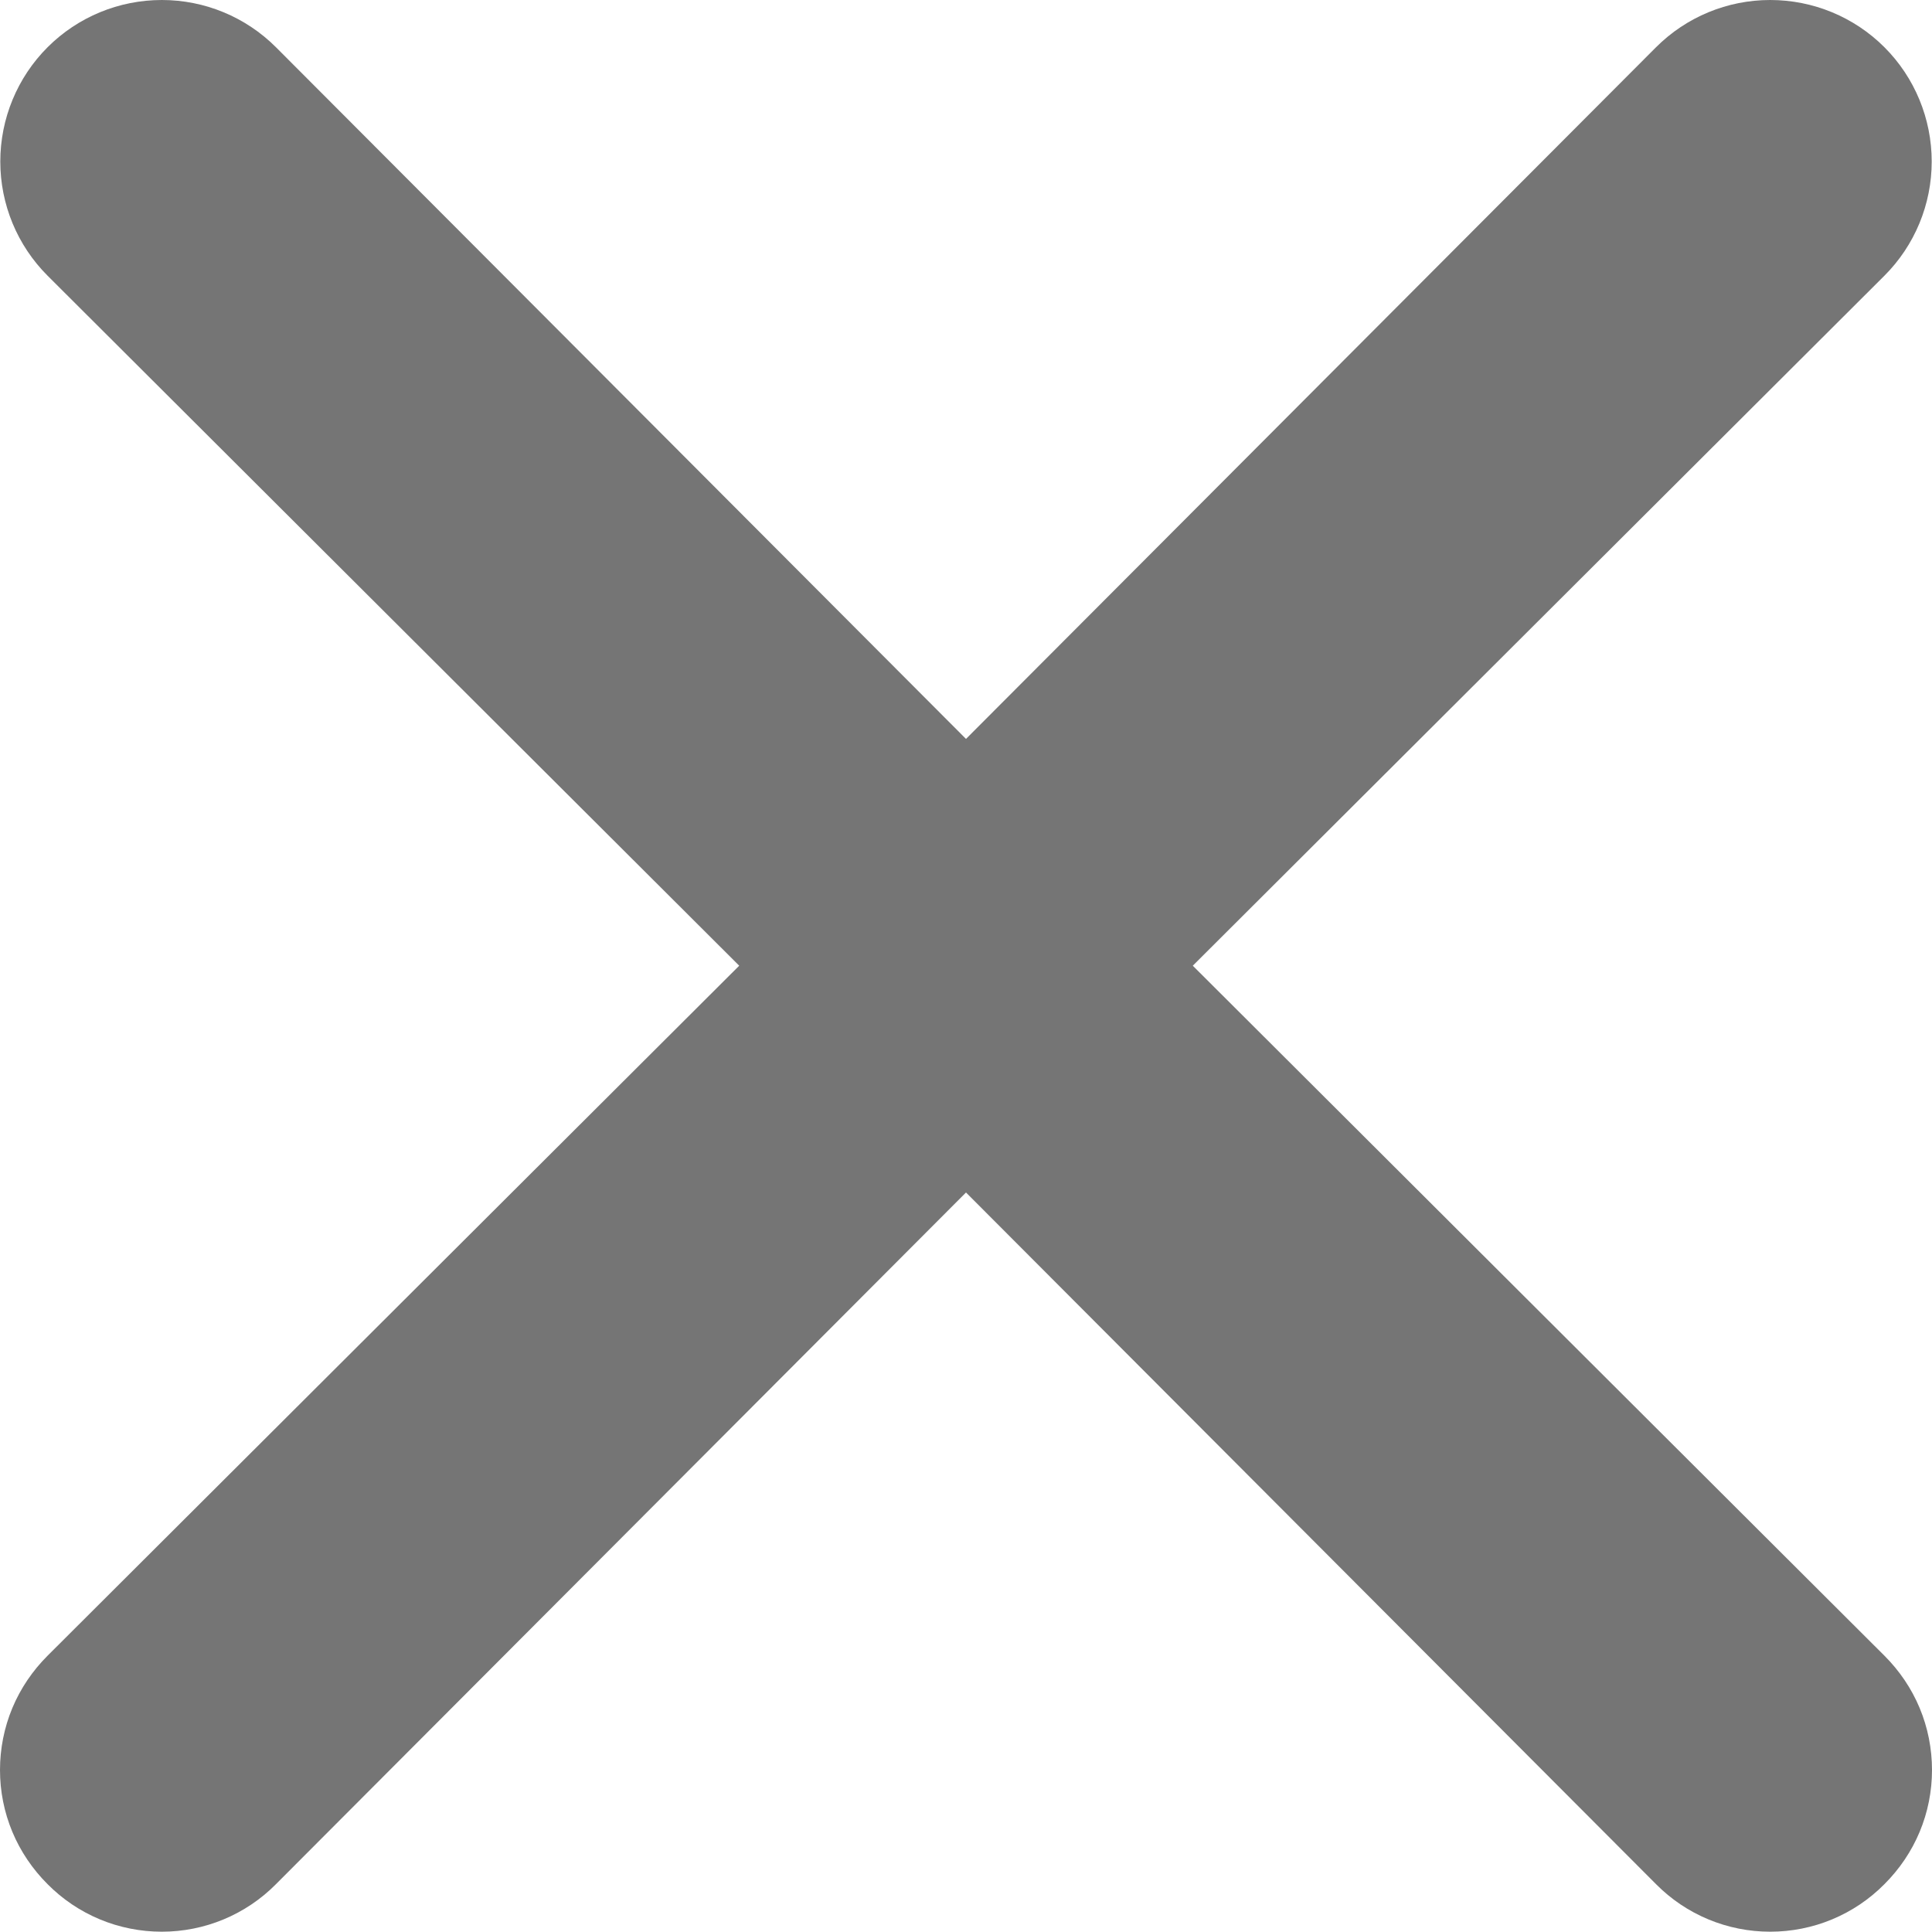 <svg width="13" height="13" viewBox="0 0 13 13" fill="none" xmlns="http://www.w3.org/2000/svg">
<path d="M8.026 6.498L12.68 1.855C12.884 1.651 12.998 1.375 12.998 1.087C12.998 0.799 12.884 0.522 12.68 0.318C12.476 0.114 12.2 0 11.911 0C11.623 0 11.347 0.114 11.143 0.318L6.5 4.972L1.857 0.318C1.653 0.114 1.377 -2.14737e-09 1.089 0C0.8 2.14737e-09 0.524 0.114 0.32 0.318C0.116 0.522 0.002 0.799 0.002 1.087C0.002 1.375 0.116 1.651 0.32 1.855L4.974 6.498L0.32 11.141C0.219 11.242 0.138 11.361 0.083 11.493C0.028 11.625 0 11.767 0 11.91C0 12.053 0.028 12.194 0.083 12.326C0.138 12.458 0.219 12.577 0.32 12.678C0.421 12.78 0.54 12.86 0.672 12.915C0.804 12.97 0.946 12.998 1.089 12.998C1.231 12.998 1.373 12.97 1.505 12.915C1.637 12.86 1.756 12.78 1.857 12.678L6.5 8.024L11.143 12.678C11.244 12.78 11.363 12.86 11.495 12.915C11.627 12.97 11.769 12.998 11.911 12.998C12.054 12.998 12.196 12.97 12.328 12.915C12.46 12.86 12.579 12.78 12.68 12.678C12.781 12.577 12.862 12.458 12.917 12.326C12.972 12.194 13 12.053 13 11.91C13 11.767 12.972 11.625 12.917 11.493C12.862 11.361 12.781 11.242 12.68 11.141L8.026 6.498Z" fill="#757575"/>
</svg>
